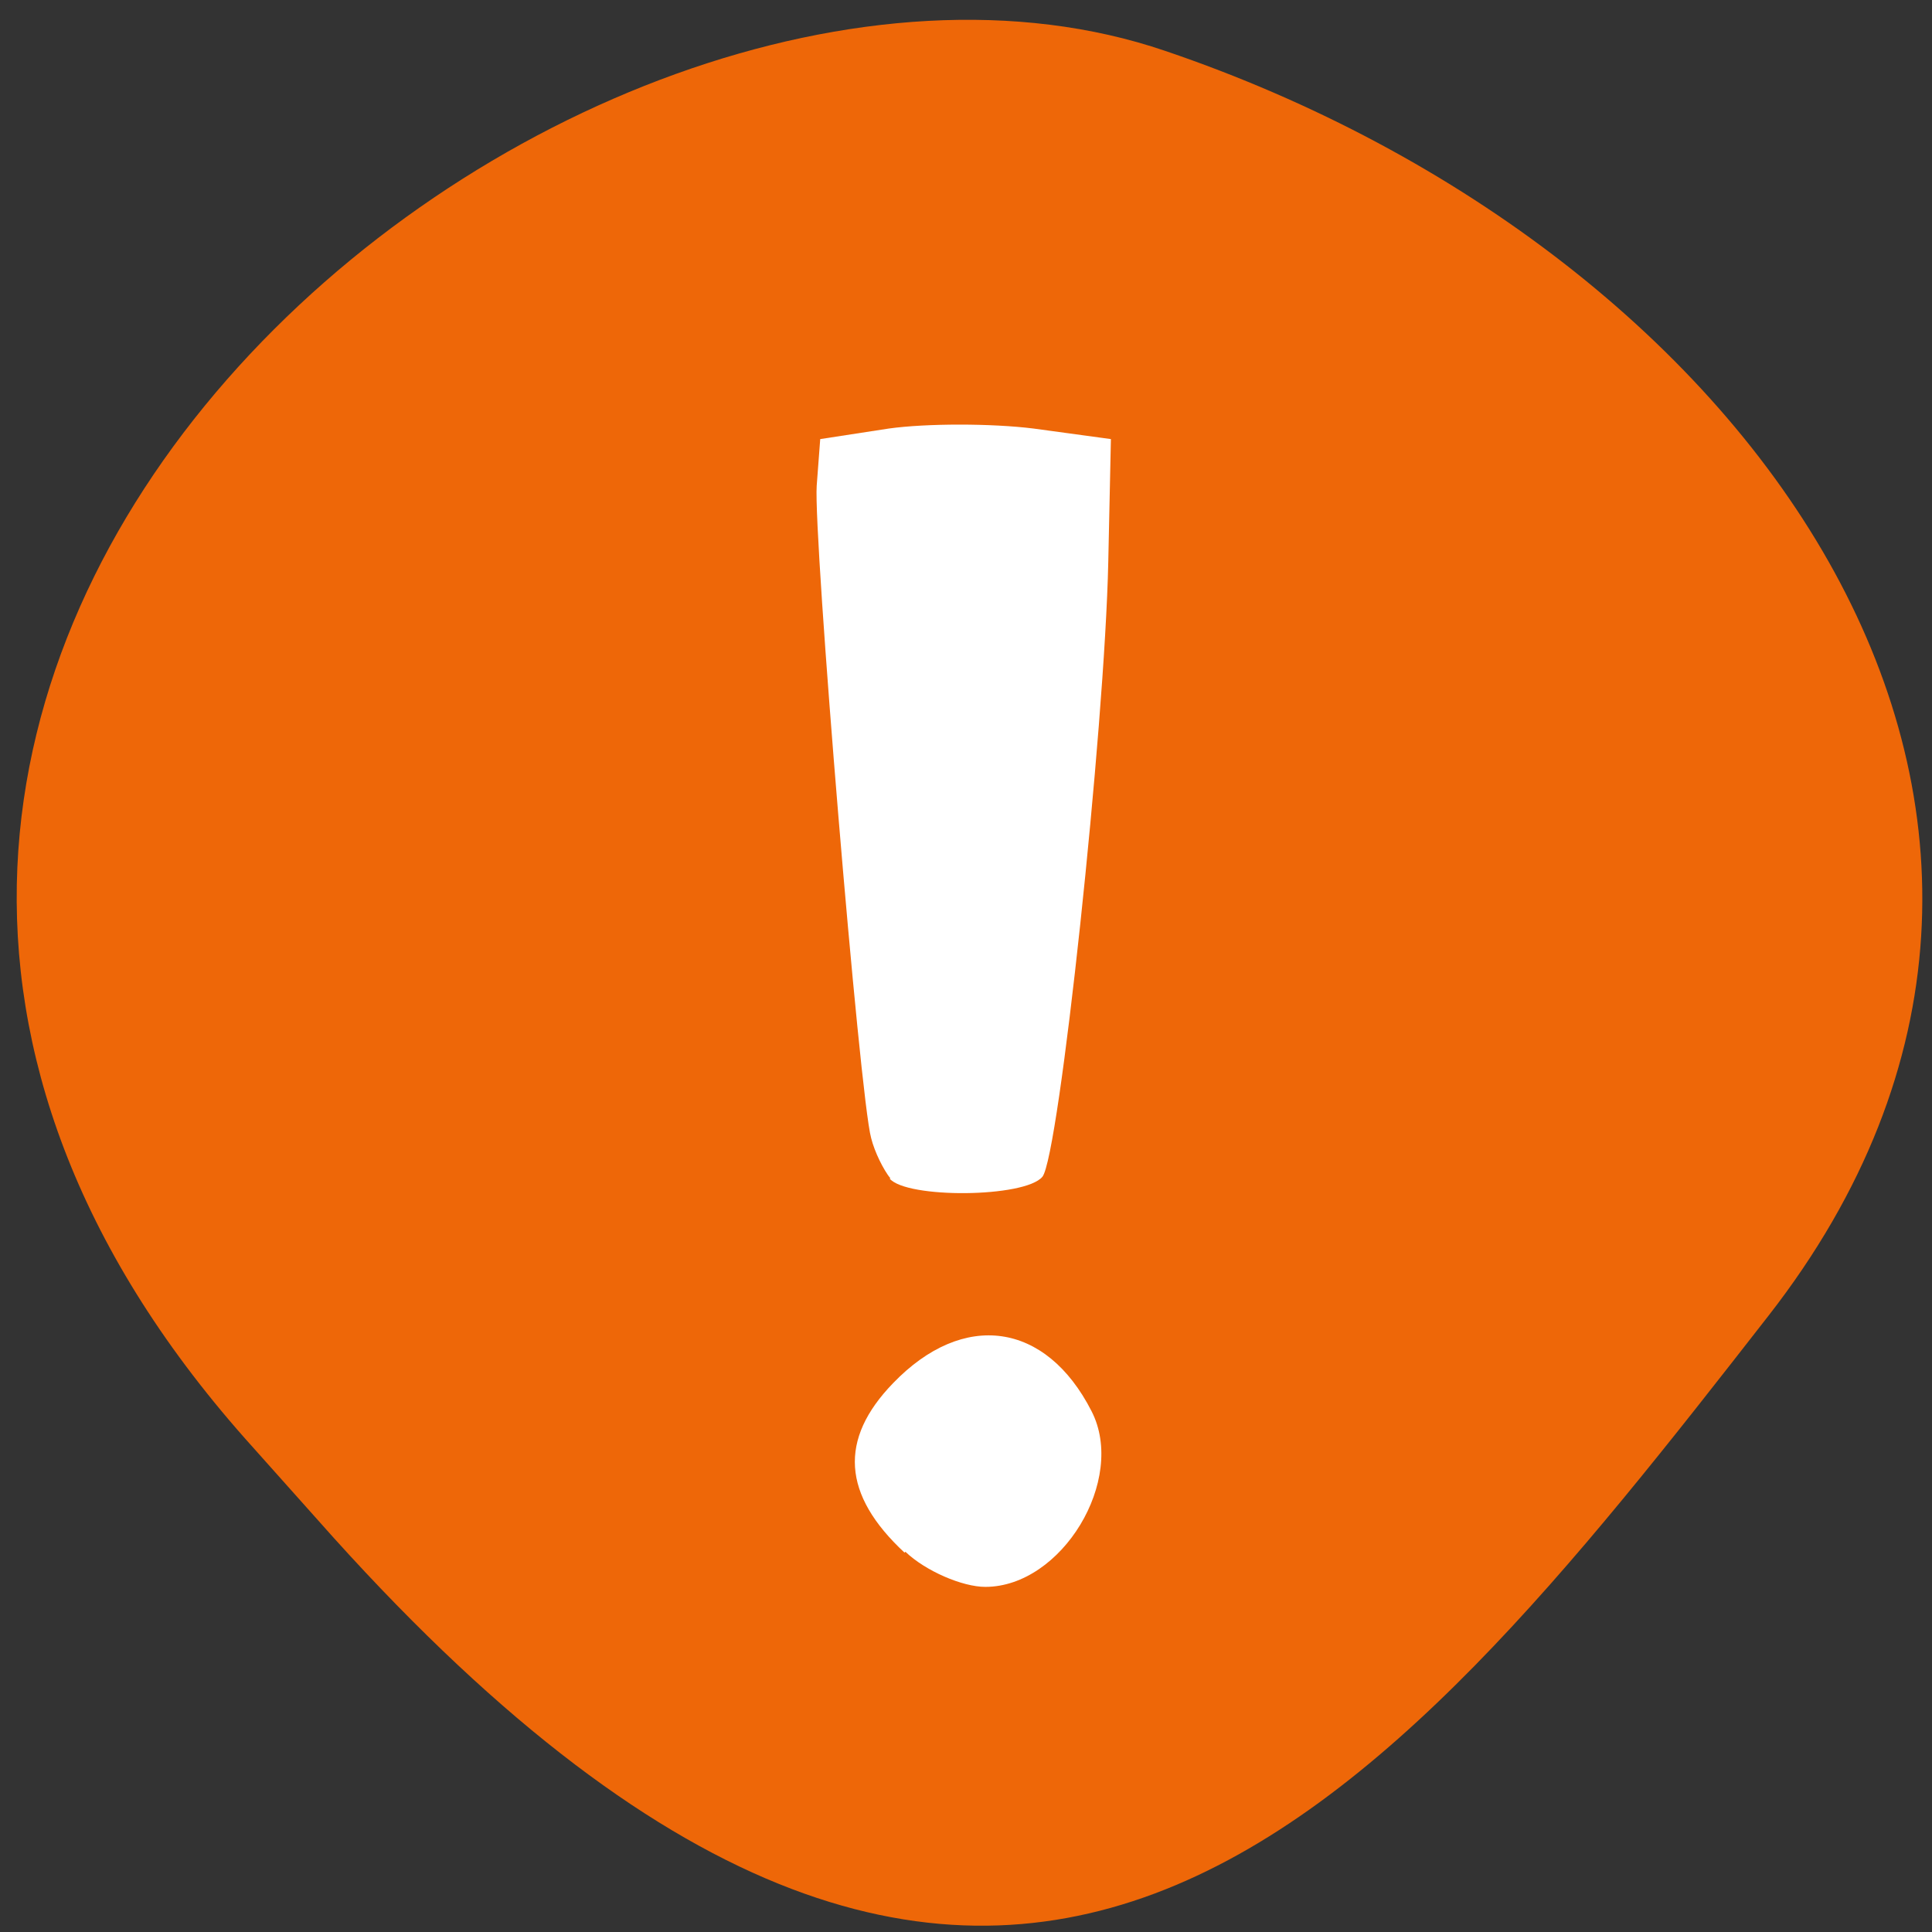 <svg xmlns="http://www.w3.org/2000/svg" viewBox="0 0 22 22"><rect x="0" y="0" width="22" height="22" fill="#333333" stroke="none"/><path d="m 2.79 16.38 c -7.78 -8.79 3.74 -18.1 10.48 -15.8 c 6.75 2.29 11.28 8.74 6.87 14.4 c -4.41 5.66 -8.74 11.12 -16.52 2.33" style="fill:#ee6708"/><g style="fill:#fff"><path d="m 10.3 17.68 c -0.71 -0.66 -0.75 -1.29 -0.13 -1.93 c 0.8 -0.83 1.74 -0.7 2.26 0.32 c 0.4 0.78 -0.34 2 -1.21 2 c -0.26 0 -0.68 -0.18 -0.91 -0.4"/><path d="m 10.14 13.42 c -0.08 -0.1 -0.18 -0.3 -0.22 -0.46 c -0.13 -0.46 -0.66 -6.86 -0.62 -7.43 l 0.04 -0.53 l 0.78 -0.12 c 0.43 -0.06 1.17 -0.06 1.65 0 l 0.88 0.12 l -0.03 1.4 c -0.04 1.89 -0.56 6.77 -0.75 7 c -0.2 0.24 -1.55 0.25 -1.74 0.02"/></g></svg>